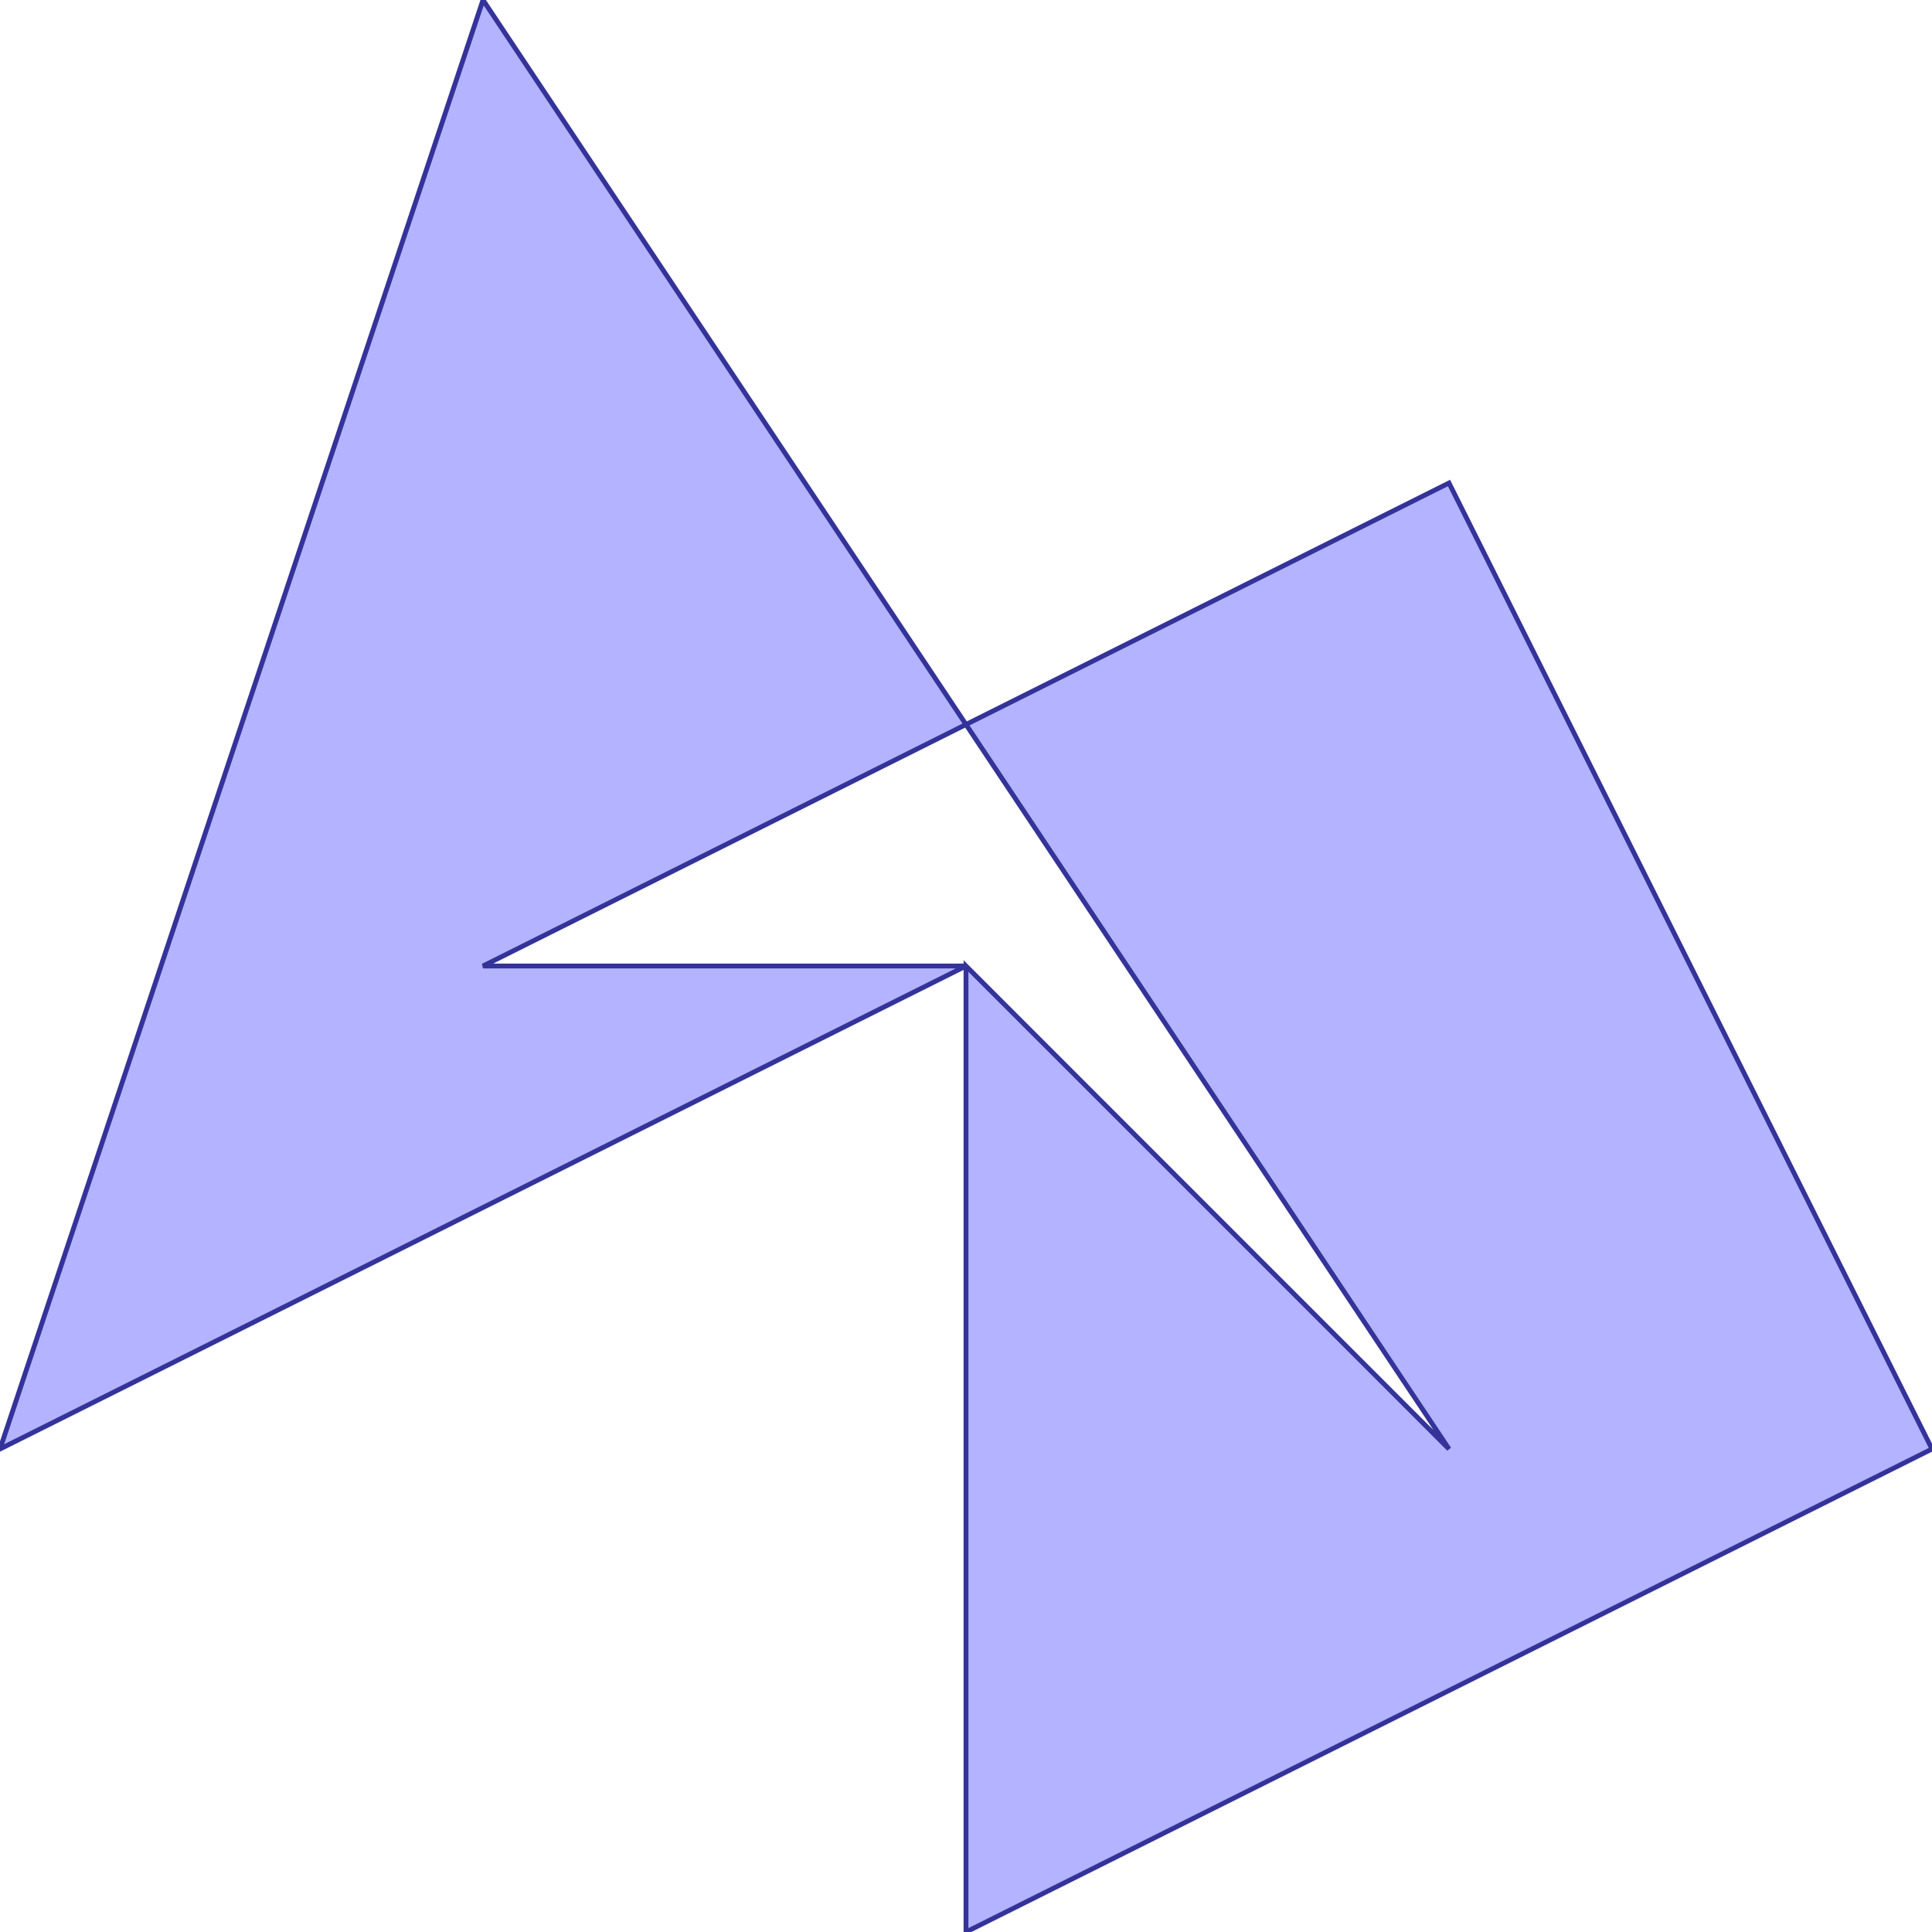 <?xml version="1.0" standalone="no"?>
<!DOCTYPE svg PUBLIC "-//W3C//DTD SVG 1.1//EN"
"http://www.w3.org/Graphics/SVG/1.1/DTD/svg11.dtd">
<svg  version="1.1" xmlns="http://www.w3.org/2000/svg" xmlns:xlink="http://www.w3.org/1999/xlink" viewBox="0 0 4 4">
<g title="A + B (CGAL EPECK)" fill-rule="evenodd">
<path d="M 2.0,1.5 L 1.0,0 L 0,3.0 L 2.0,2.0 L 1.0,2.0 L 2.0,1.5 z" style="fill-opacity:0.3;fill:rgb(0,0,255);stroke:rgb(51,51,153);stroke-width:0.01" />
<path d="M 2.0,1.5 L 3.0,3.0 L 2.0,2.0 L 2.0,4.0 L 4.0,3.0 L 3.0,1.0 L 2.0,1.5 z" style="fill-opacity:0.3;fill:rgb(0,0,255);stroke:rgb(51,51,153);stroke-width:0.01" />
</g></svg>